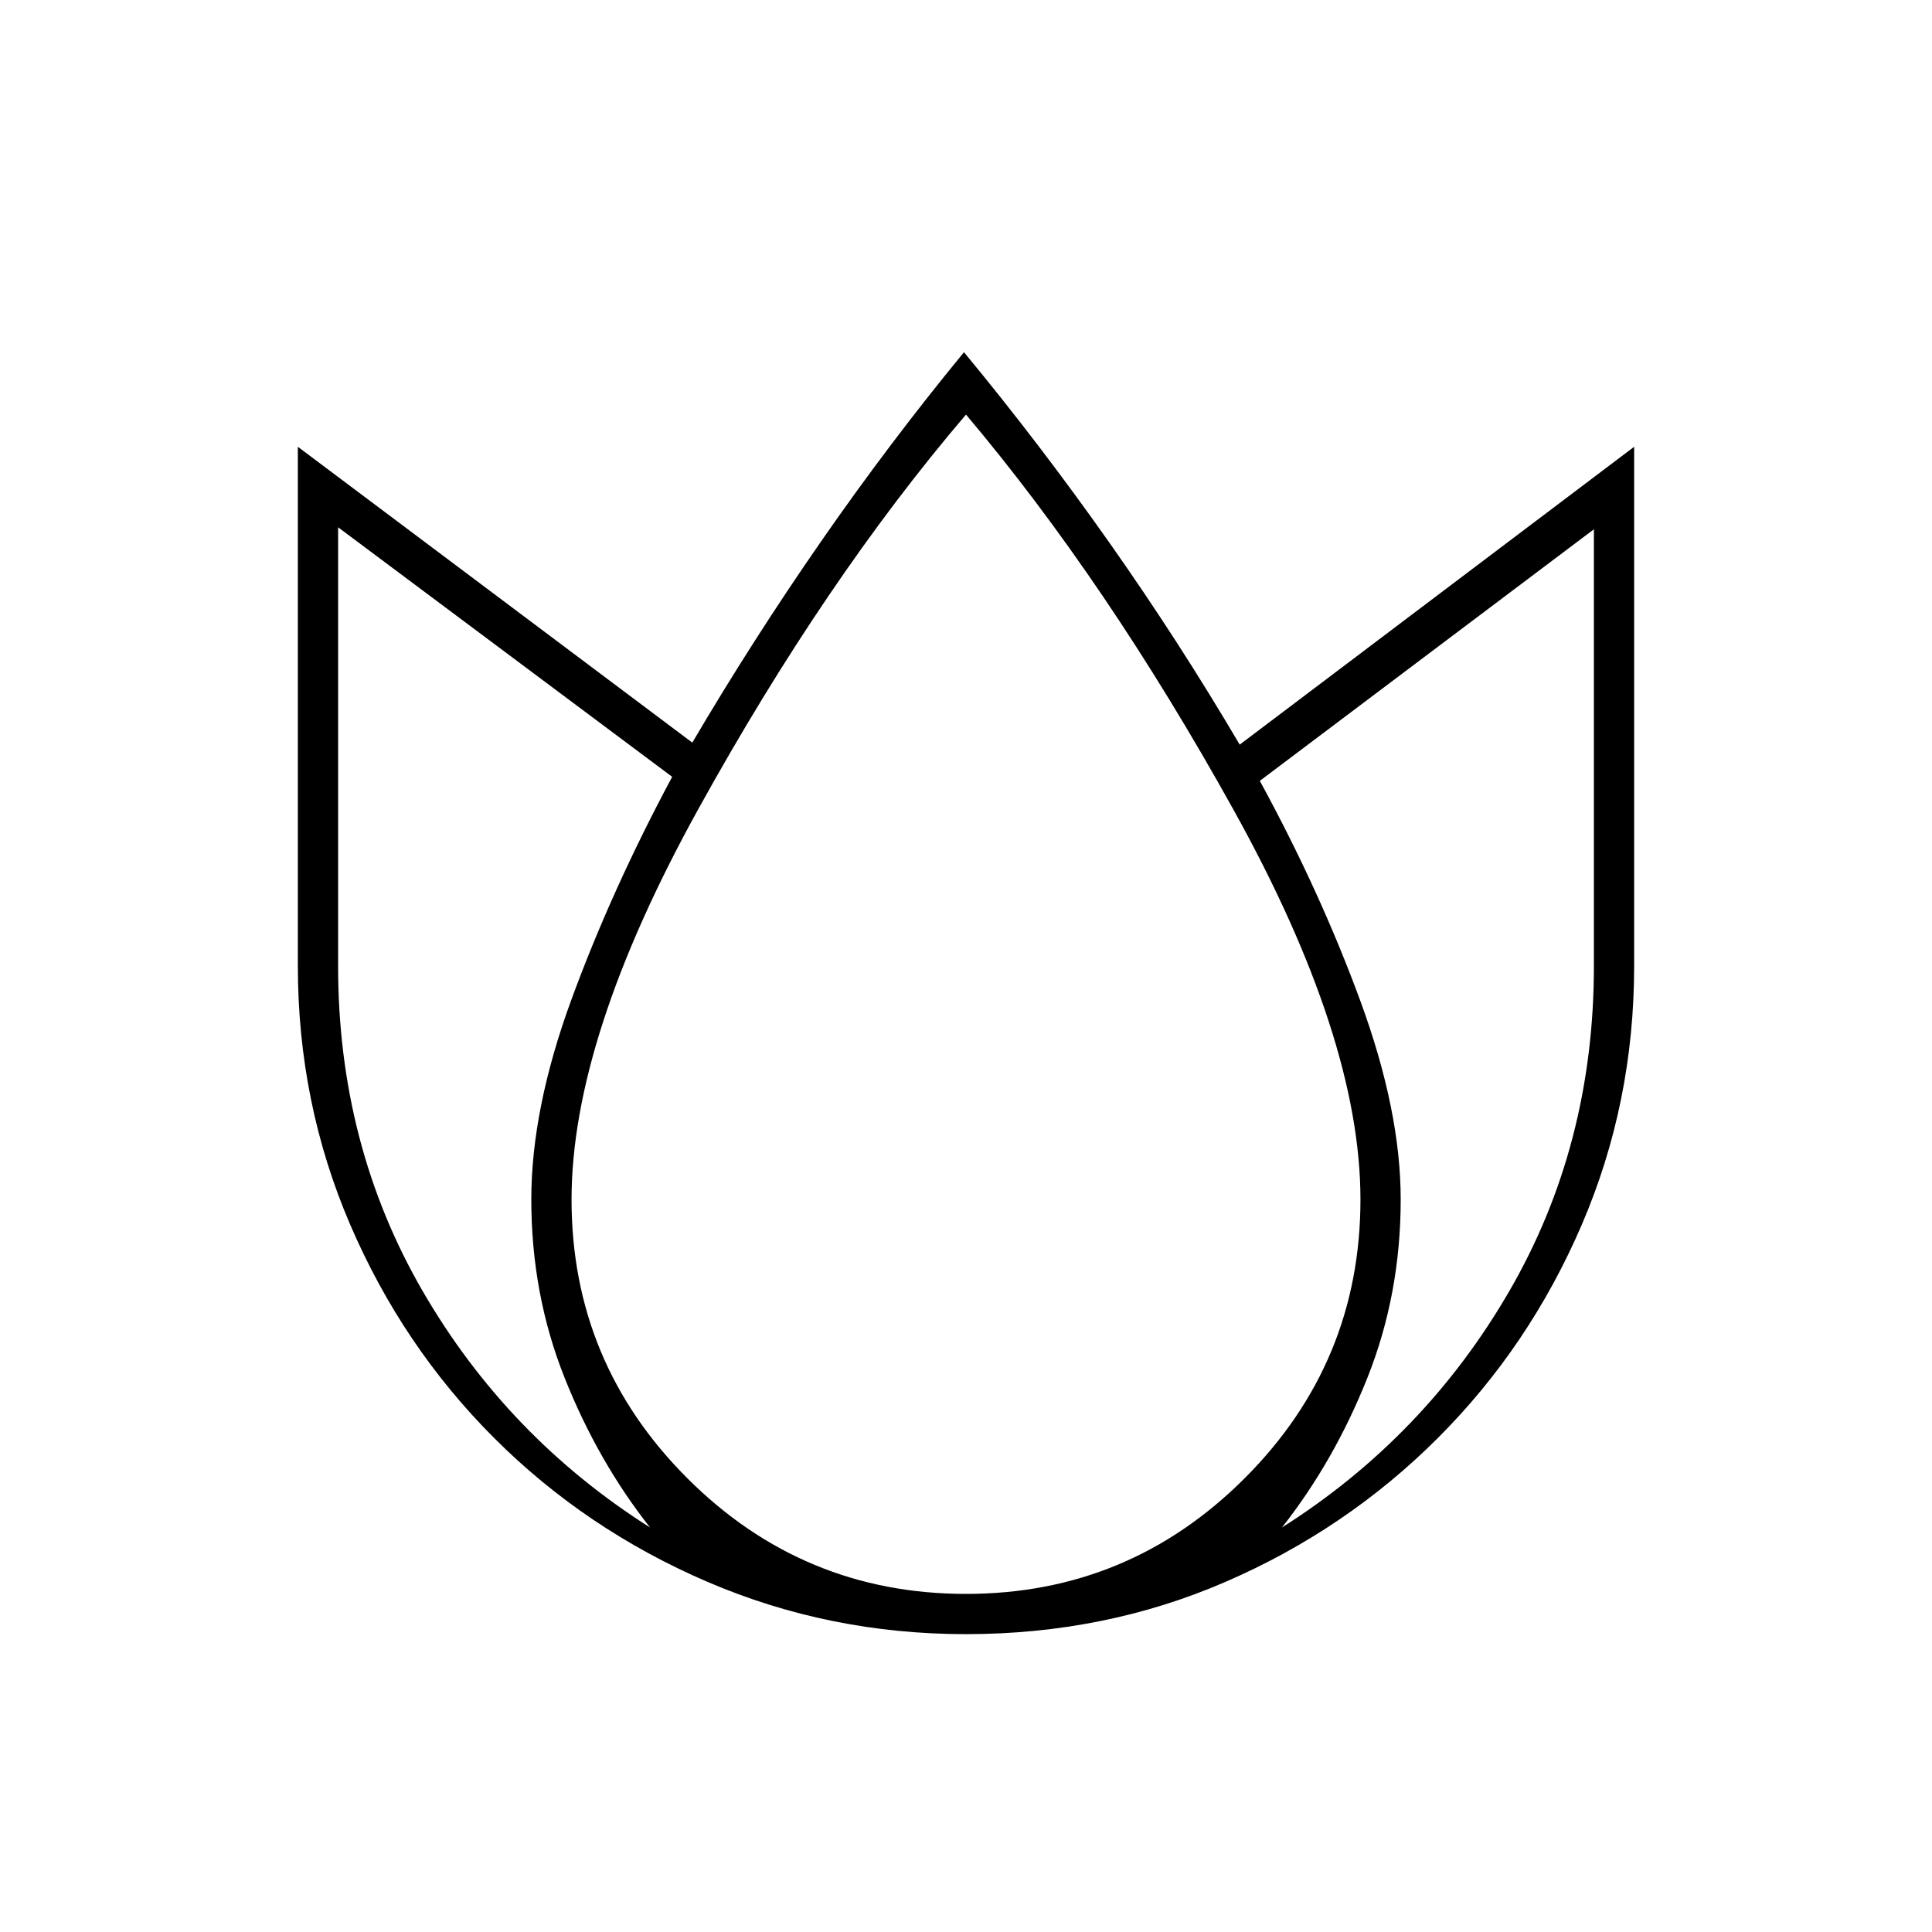 <svg xmlns="http://www.w3.org/2000/svg" height="20" viewBox="0 -960 960 960" width="20"><path d="M479-785q38 46 72.5 95T616-590l196-148v258q0 68-26 128.5t-71.5 106Q669-200 609-174t-129 26q-68 0-128.5-26t-106-71.5Q200-291 174-351.5T148-480v-258l196 147q30-51 64-100t71-94Zm-311 87v218q0 89 42 161.5T323-201q-26-33-42.5-74.5T264-364q0-45 20-99.5T334-574L168-698Zm312-56q-70 82-133 196t-63 194q0 81 57.5 138.5T480-168q81 0 138.5-57.5T676-364q0-80-63-193.5T480-754Zm312 57L626-572q30 55 50 109.5t20 98.5q0 47-16.5 88.5T637-201q71-45 113-117.5T792-480v-217Z"/></svg>